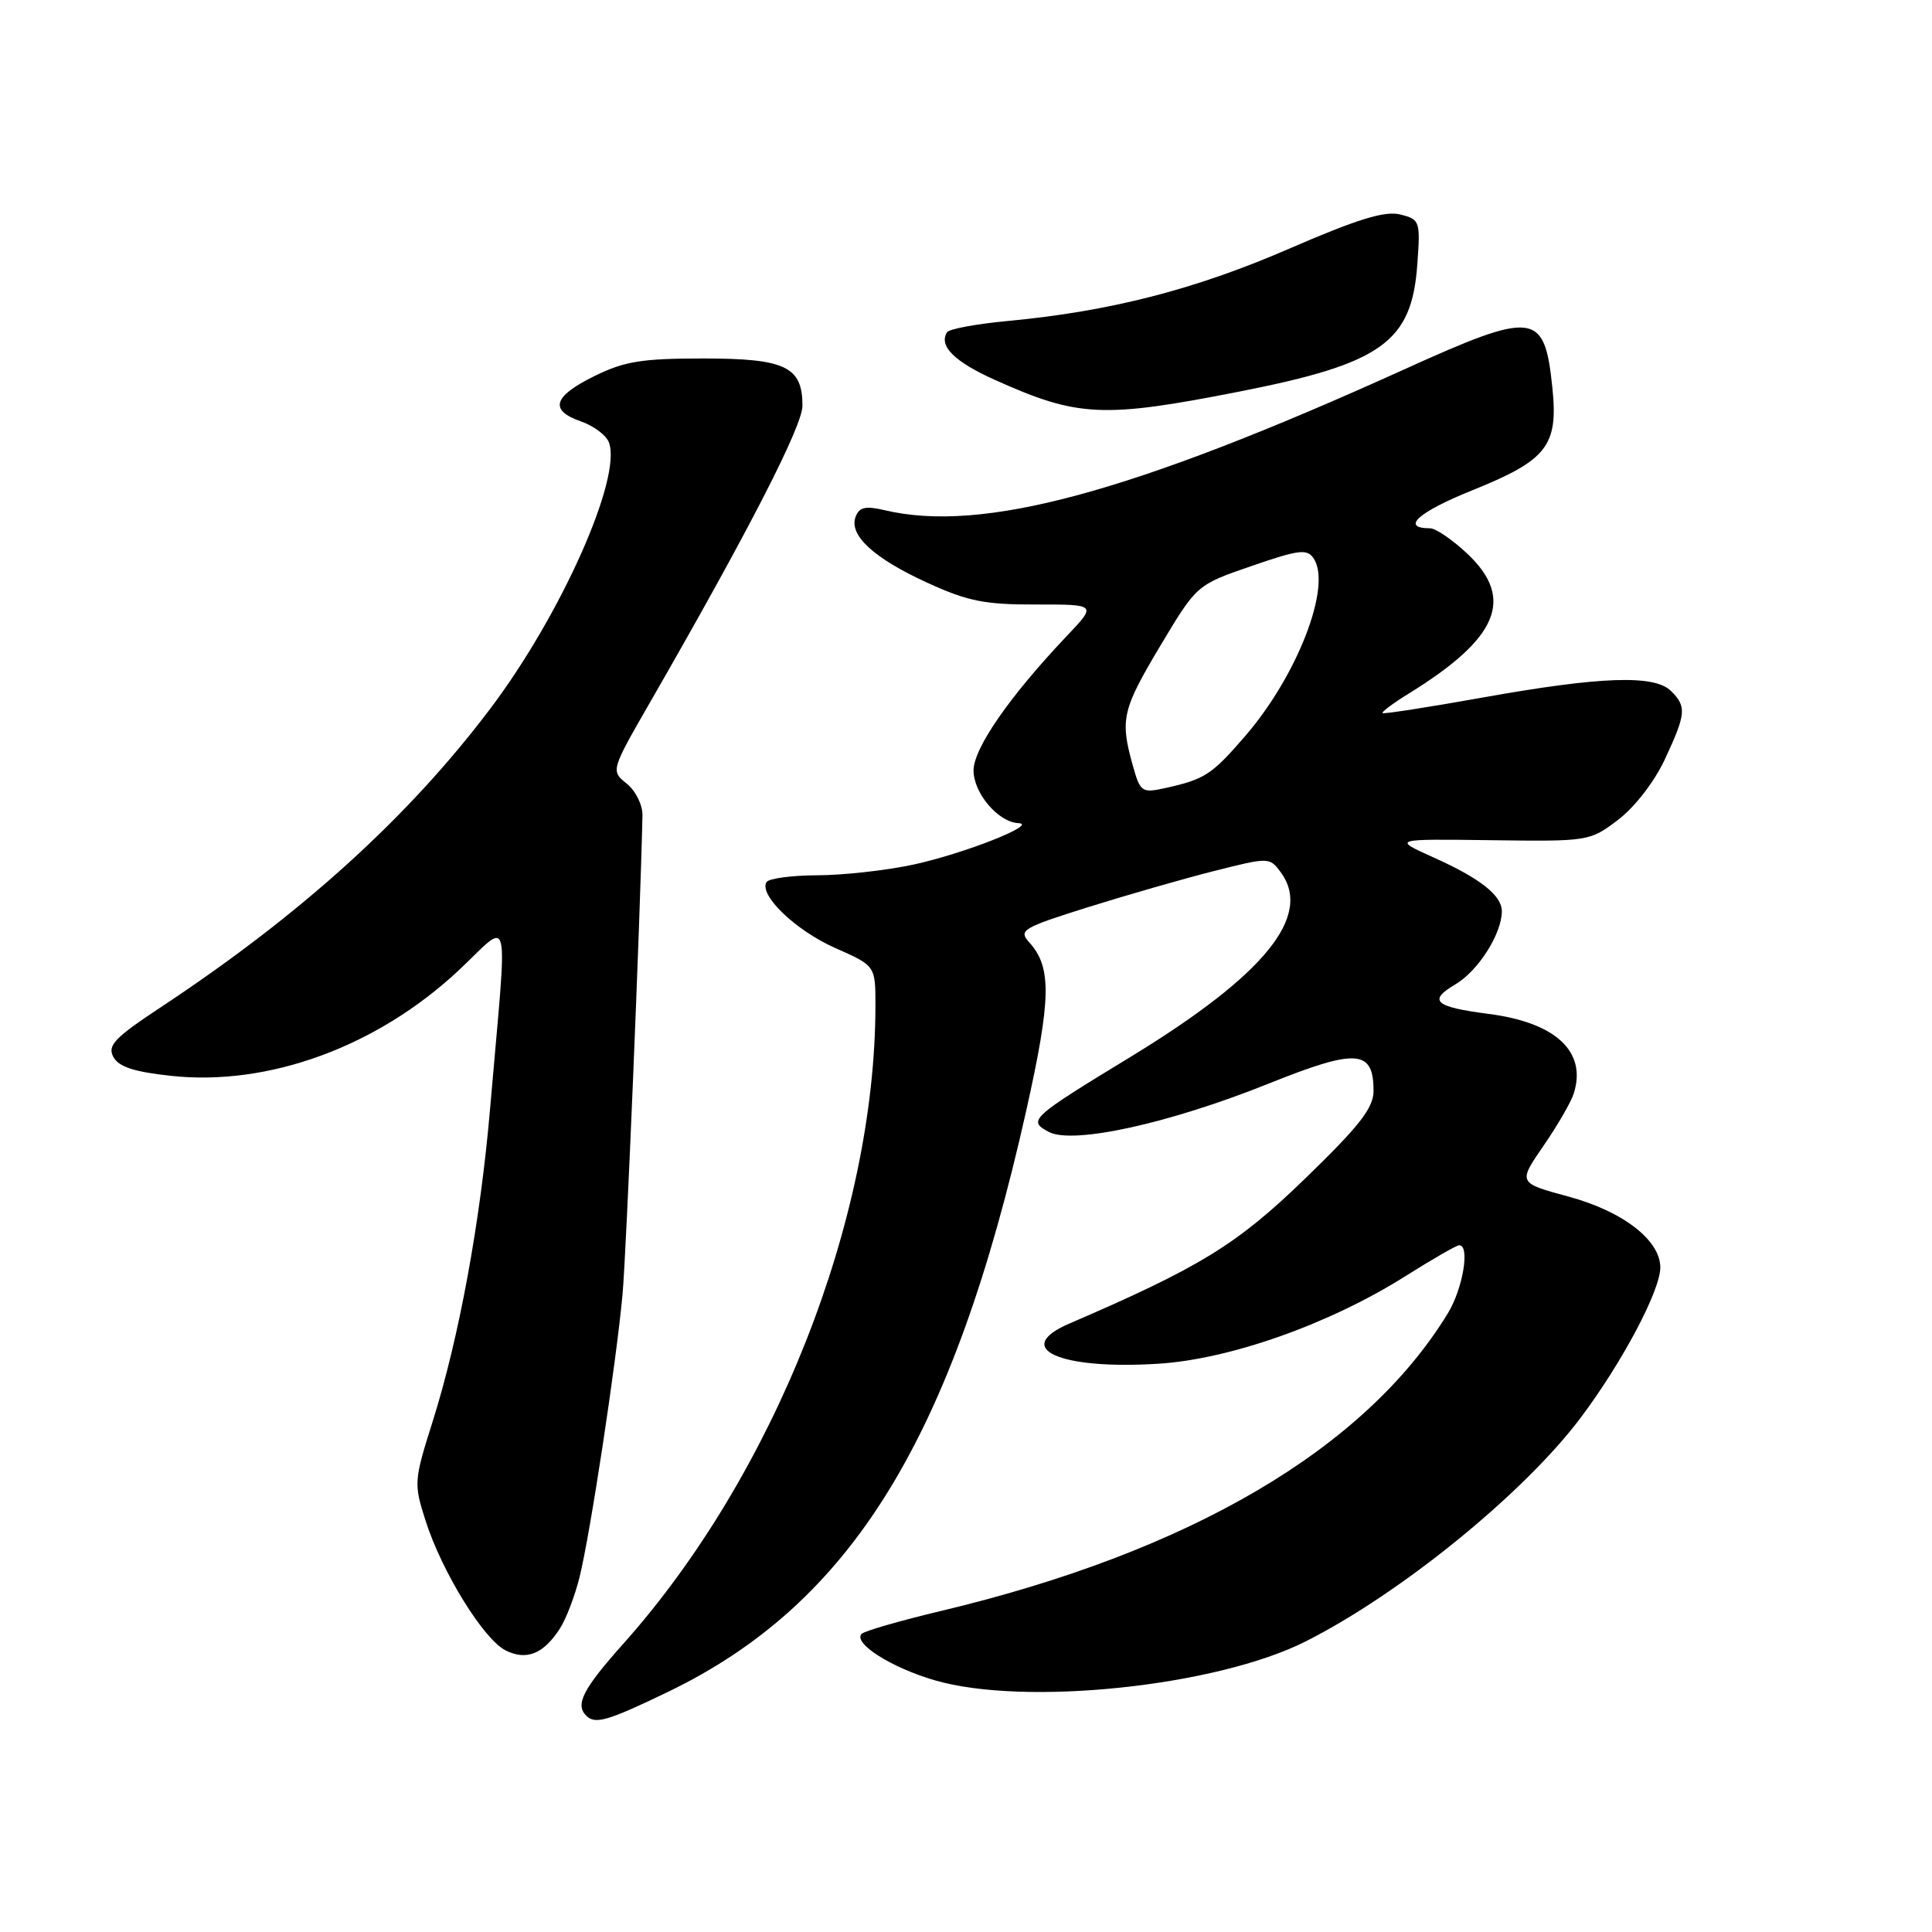 <?xml version="1.0" encoding="UTF-8" standalone="no"?>
<!DOCTYPE svg PUBLIC "-//W3C//DTD SVG 1.1//EN" "http://www.w3.org/Graphics/SVG/1.1/DTD/svg11.dtd" >
<svg xmlns="http://www.w3.org/2000/svg" xmlns:xlink="http://www.w3.org/1999/xlink" version="1.1" viewBox="0 0 256 256">
 <g >
 <path fill="currentColor"
d=" M 88.58 224.15 C 112.83 212.42 126.25 190.62 135.99 147.13 C 139.29 132.35 139.37 128.17 136.40 124.89 C 134.93 123.26 135.42 122.96 144.16 120.21 C 149.30 118.60 156.81 116.44 160.85 115.42 C 168.11 113.58 168.22 113.59 169.67 115.53 C 173.99 121.32 167.64 129.16 149.84 140.02 C 136.52 148.13 136.15 148.48 138.96 149.98 C 142.14 151.68 154.94 148.87 168.11 143.58 C 179.78 138.90 182.00 139.06 182.00 144.55 C 182.00 146.81 180.15 149.18 172.91 156.19 C 163.91 164.91 159.06 167.90 141.67 175.39 C 134.05 178.68 140.40 181.53 153.50 180.70 C 163.02 180.10 176.21 175.42 186.22 169.10 C 189.79 166.85 193.00 165.00 193.36 165.00 C 194.80 165.00 193.85 170.73 191.86 174.00 C 180.90 191.97 157.70 205.60 124.68 213.46 C 119.28 214.75 114.56 216.11 114.18 216.49 C 112.97 217.71 118.09 220.97 123.87 222.65 C 135.82 226.13 161.23 223.46 173.04 217.48 C 185.63 211.12 201.94 197.85 209.43 187.88 C 214.94 180.55 220.00 171.01 220.00 167.95 C 220.00 164.33 215.04 160.50 207.82 158.55 C 201.14 156.74 201.14 156.74 204.51 151.84 C 206.37 149.15 208.17 146.03 208.53 144.90 C 210.29 139.36 206.17 135.50 197.27 134.35 C 190.08 133.42 189.17 132.60 192.85 130.43 C 195.87 128.65 199.00 123.72 199.00 120.75 C 199.00 118.65 196.15 116.40 189.96 113.62 C 184.50 111.16 184.50 111.16 197.56 111.33 C 210.52 111.50 210.65 111.48 214.42 108.62 C 216.62 106.94 219.21 103.59 220.60 100.62 C 223.42 94.56 223.50 93.64 221.43 91.57 C 219.24 89.38 212.15 89.62 196.50 92.42 C 189.35 93.70 183.36 94.63 183.20 94.49 C 183.03 94.34 184.61 93.17 186.70 91.88 C 198.54 84.57 200.74 79.32 194.43 73.37 C 192.46 71.52 190.24 70.00 189.49 70.00 C 185.53 70.00 187.92 67.85 195.08 64.97 C 205.01 60.97 206.49 59.07 205.70 51.40 C 204.65 41.24 203.40 41.09 185.84 49.05 C 149.86 65.33 130.16 70.66 117.25 67.61 C 114.70 67.01 113.86 67.19 113.38 68.46 C 112.44 70.90 115.76 73.96 122.86 77.21 C 128.23 79.67 130.49 80.12 137.28 80.10 C 145.33 80.09 145.33 80.09 141.34 84.29 C 133.79 92.25 129.00 99.15 129.00 102.09 C 129.00 105.10 132.28 108.95 134.94 109.07 C 137.69 109.19 127.73 113.12 121.00 114.57 C 117.42 115.34 111.71 115.97 108.31 115.98 C 104.90 115.99 101.87 116.40 101.57 116.88 C 100.52 118.59 105.42 123.29 110.68 125.62 C 116.00 127.97 116.00 127.97 116.00 133.24 C 115.98 161.51 102.60 195.39 82.58 217.82 C 77.25 223.79 76.19 225.85 77.67 227.33 C 78.86 228.53 80.49 228.05 88.58 224.15 Z  M 74.19 215.79 C 75.01 214.53 76.17 211.47 76.79 209.00 C 78.21 203.27 81.65 180.65 82.49 171.50 C 82.99 166.05 84.83 121.81 85.13 108.03 C 85.16 106.67 84.23 104.79 83.05 103.84 C 80.92 102.12 80.92 102.12 86.28 92.81 C 99.18 70.39 106.33 56.46 106.33 53.76 C 106.33 48.58 104.07 47.50 93.21 47.50 C 85.05 47.50 82.74 47.87 78.75 49.84 C 73.27 52.54 72.74 54.37 77.01 55.85 C 78.67 56.43 80.32 57.67 80.68 58.61 C 82.46 63.26 74.36 81.46 64.96 93.91 C 54.07 108.34 39.88 121.19 21.28 133.48 C 15.18 137.51 14.21 138.53 15.02 140.05 C 15.73 141.36 17.76 142.03 22.71 142.56 C 35.61 143.94 49.94 138.69 60.71 128.64 C 67.84 121.98 67.29 119.57 64.93 147.00 C 63.65 161.89 60.82 177.31 57.32 188.38 C 54.85 196.20 54.82 196.59 56.38 201.47 C 58.53 208.24 64.08 217.23 67.00 218.69 C 69.77 220.07 72.02 219.16 74.19 215.79 Z  M 164.26 51.88 C 183.10 48.17 187.06 45.34 187.80 35.06 C 188.22 29.27 188.15 29.08 185.54 28.42 C 183.50 27.91 179.89 29.02 170.76 32.98 C 158.34 38.37 147.07 41.26 133.55 42.53 C 129.38 42.92 125.75 43.59 125.48 44.03 C 124.36 45.85 126.47 47.94 131.90 50.37 C 142.84 55.28 146.15 55.44 164.26 51.88 Z  M 150.07 101.32 C 148.40 95.31 148.71 94.00 153.79 85.50 C 158.58 77.50 158.58 77.50 165.83 75.00 C 172.15 72.82 173.20 72.70 174.07 74.00 C 176.50 77.64 171.93 89.49 165.02 97.50 C 160.55 102.68 159.64 103.27 154.32 104.44 C 151.28 105.10 151.08 104.95 150.07 101.32 Z "/>
</g>
</svg>